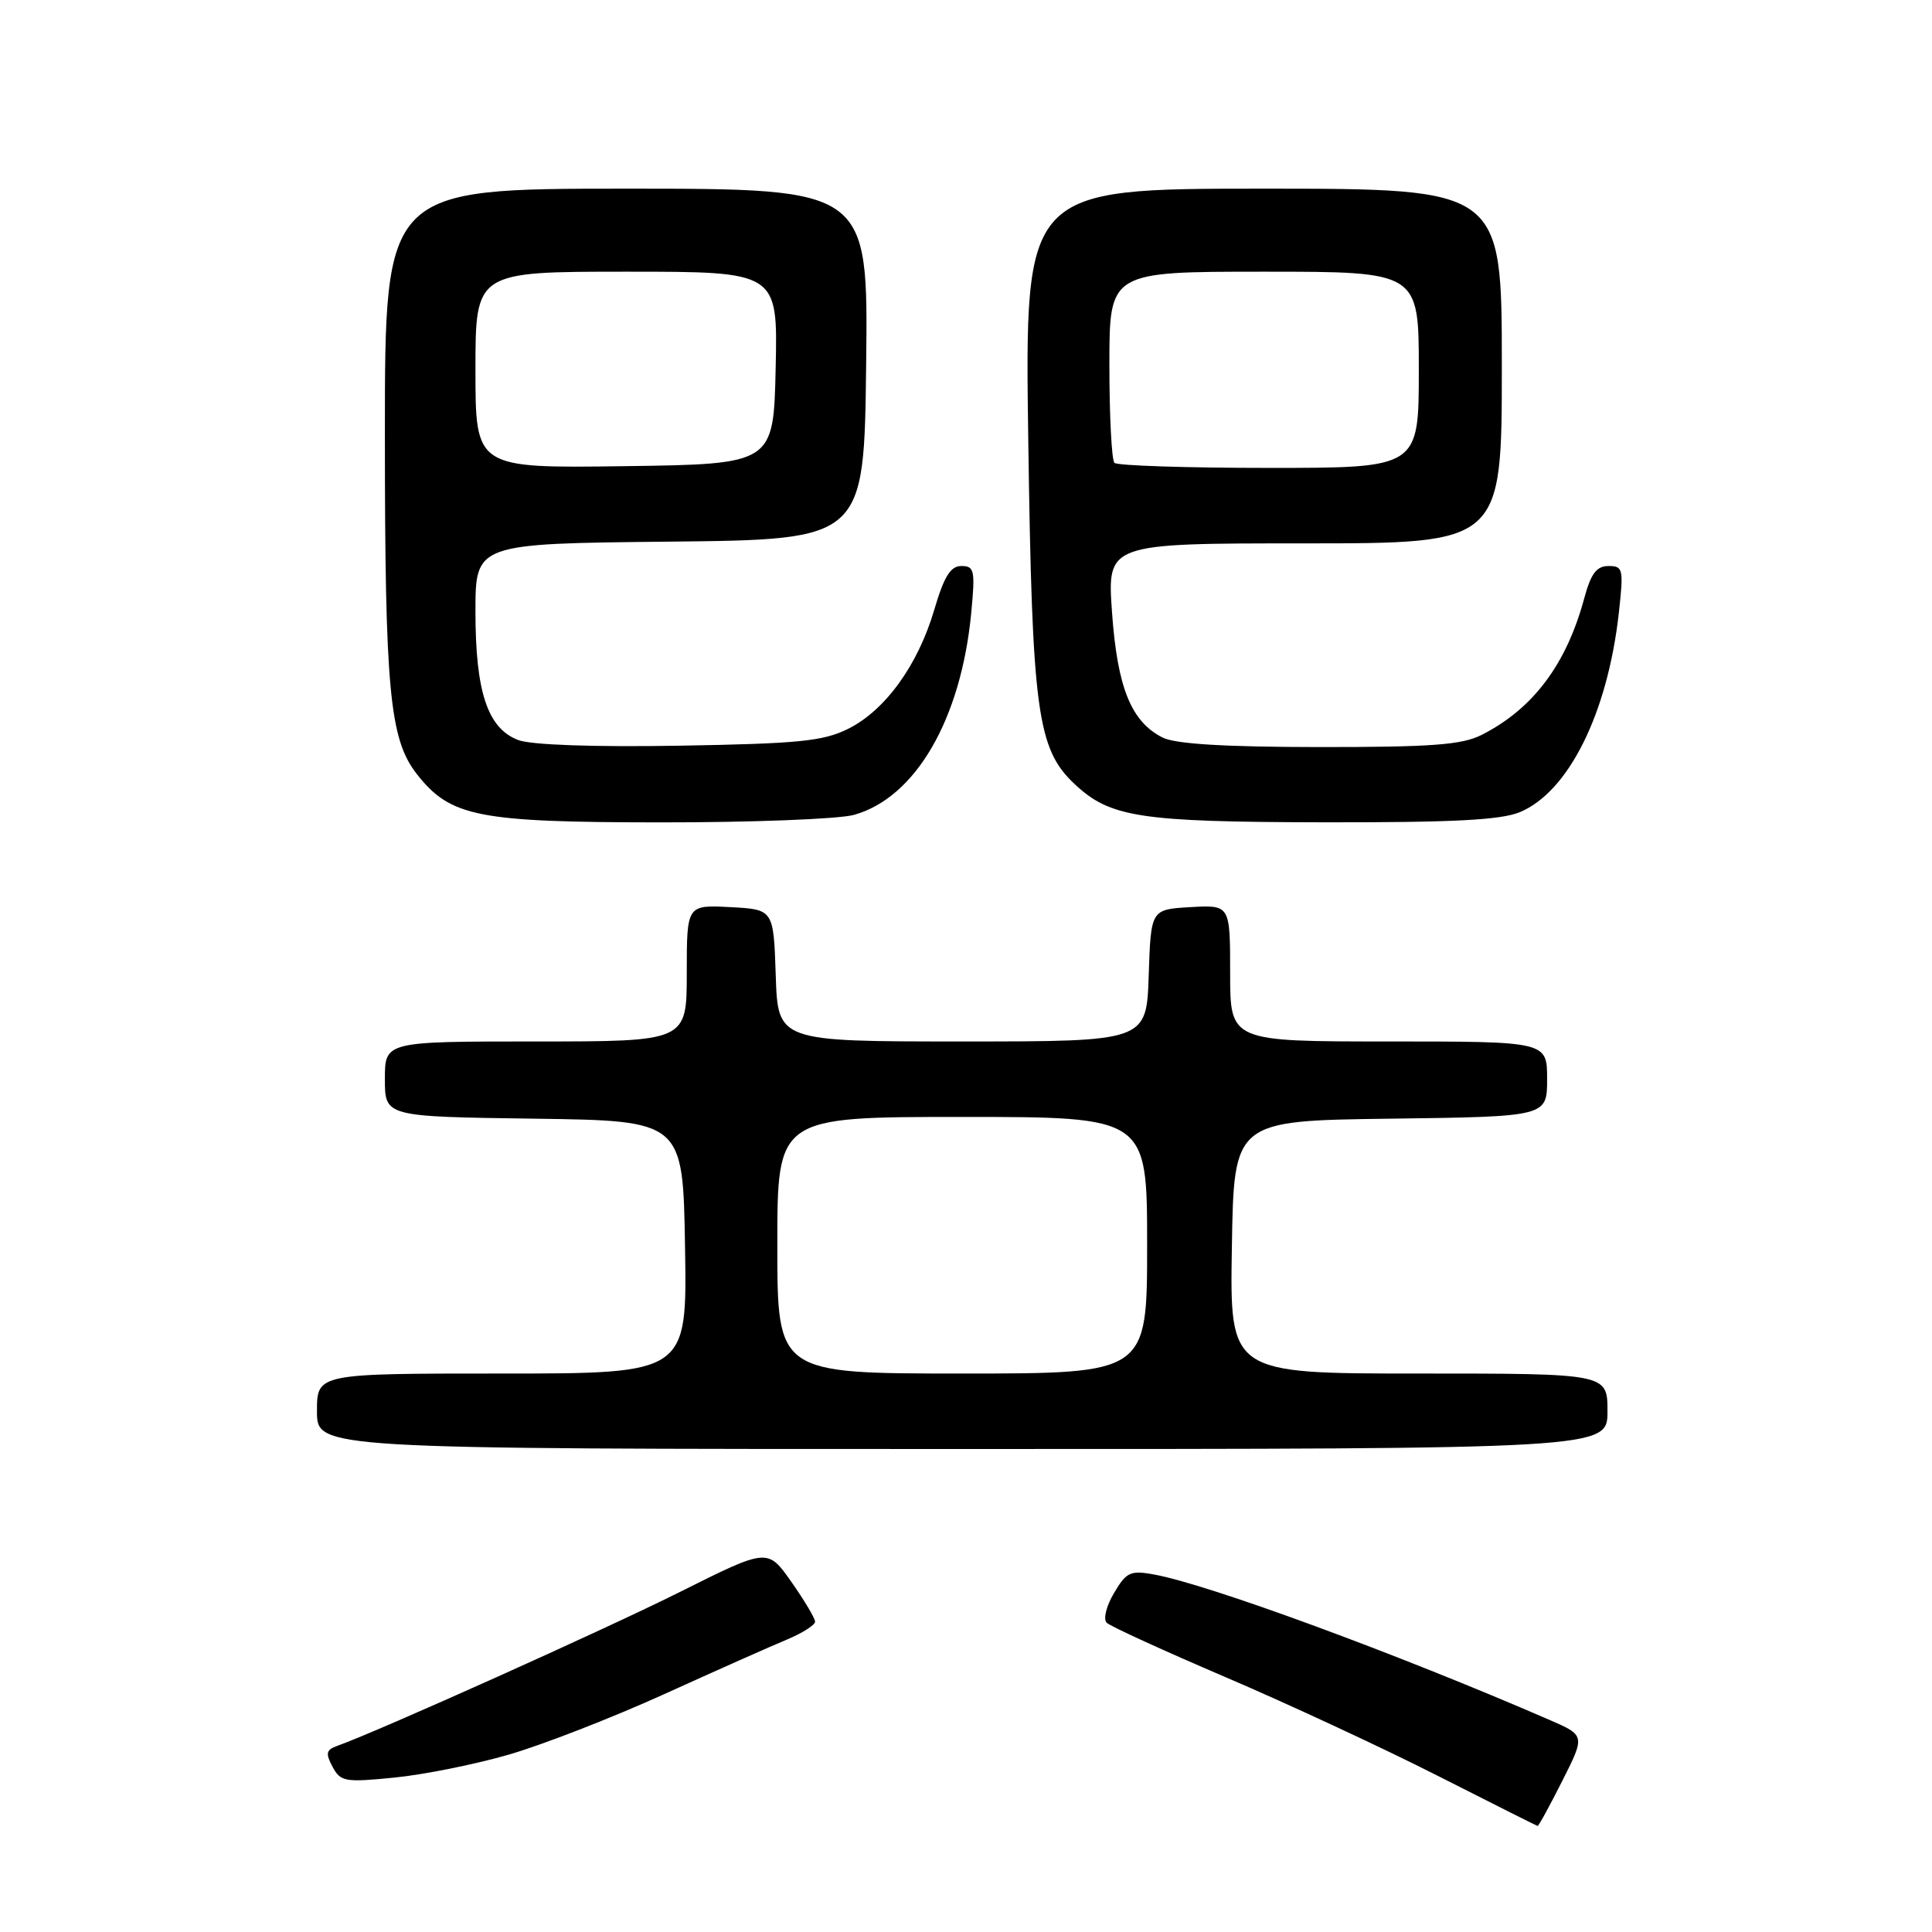 <?xml version="1.0" encoding="UTF-8" standalone="no"?>
<!DOCTYPE svg PUBLIC "-//W3C//DTD SVG 1.1//EN" "http://www.w3.org/Graphics/SVG/1.1/DTD/svg11.dtd" >
<svg xmlns="http://www.w3.org/2000/svg" xmlns:xlink="http://www.w3.org/1999/xlink" version="1.1" viewBox="0 0 256 256">
 <g >
 <path fill="currentColor"
d=" M 207.01 235.98 C 210.05 229.95 210.05 229.95 205.28 227.88 C 185.12 219.13 160.18 209.96 152.97 208.64 C 149.78 208.05 149.26 208.29 147.61 211.09 C 146.59 212.80 146.16 214.56 146.64 215.02 C 147.11 215.49 154.25 218.75 162.50 222.28 C 170.75 225.81 183.35 231.67 190.50 235.30 C 197.65 238.93 203.61 241.92 203.74 241.95 C 203.87 241.98 205.34 239.29 207.01 235.98 Z  M 67.44 232.49 C 71.92 231.19 81.19 227.58 88.04 224.47 C 94.89 221.36 102.19 218.11 104.25 217.26 C 106.31 216.40 108.00 215.33 108.00 214.88 C 108.00 214.43 106.58 212.05 104.85 209.59 C 101.71 205.13 101.71 205.13 90.10 210.94 C 80.20 215.89 50.30 229.32 44.71 231.33 C 43.21 231.86 43.11 232.33 44.06 234.10 C 45.12 236.09 45.71 236.19 52.25 235.54 C 56.12 235.16 62.96 233.79 67.44 232.49 Z  M 213.00 187.00 C 213.00 182.00 213.00 182.00 187.98 182.00 C 162.95 182.00 162.95 182.00 163.23 165.25 C 163.50 148.50 163.50 148.50 184.25 148.23 C 205.00 147.96 205.00 147.96 205.00 142.98 C 205.00 138.00 205.00 138.00 184.00 138.00 C 163.00 138.00 163.00 138.00 163.00 128.95 C 163.00 119.90 163.00 119.90 157.75 120.20 C 152.50 120.50 152.50 120.50 152.21 129.25 C 151.92 138.00 151.92 138.00 127.50 138.00 C 103.08 138.00 103.08 138.00 102.79 129.25 C 102.50 120.50 102.50 120.50 96.75 120.20 C 91.00 119.90 91.00 119.90 91.00 128.95 C 91.00 138.00 91.00 138.00 71.00 138.00 C 51.00 138.00 51.00 138.00 51.00 142.98 C 51.00 147.96 51.00 147.96 70.75 148.23 C 90.50 148.50 90.50 148.50 90.77 165.25 C 91.05 182.00 91.05 182.00 66.52 182.00 C 42.00 182.00 42.00 182.00 42.00 187.00 C 42.00 192.00 42.00 192.00 127.50 192.00 C 213.00 192.00 213.00 192.00 213.00 187.00 Z  M 113.14 107.98 C 121.30 105.71 127.33 95.35 128.69 81.25 C 129.23 75.57 129.12 75.00 127.39 75.00 C 125.95 75.00 125.10 76.37 123.80 80.78 C 121.64 88.13 117.30 94.13 112.37 96.58 C 109.06 98.22 105.83 98.54 89.97 98.81 C 78.64 99.00 70.36 98.71 68.67 98.06 C 64.61 96.52 63.00 91.68 63.00 81.05 C 63.00 72.03 63.00 72.03 88.75 71.77 C 114.50 71.50 114.50 71.50 114.77 48.25 C 115.04 25.00 115.04 25.00 83.02 25.00 C 51.00 25.00 51.00 25.00 51.00 57.45 C 51.00 91.44 51.61 97.97 55.25 102.59 C 59.69 108.24 63.32 108.95 87.50 108.97 C 99.60 108.98 111.14 108.53 113.14 107.98 Z  M 201.40 107.61 C 207.85 104.91 213.01 94.53 214.50 81.25 C 215.15 75.38 215.07 75.00 213.14 75.00 C 211.56 75.00 210.81 76.00 209.93 79.24 C 207.56 88.04 203.13 93.94 196.30 97.39 C 193.70 98.70 189.67 99.00 174.80 98.99 C 162.27 98.98 155.73 98.58 154.05 97.73 C 149.88 95.62 148.06 91.12 147.35 81.16 C 146.70 72.00 146.70 72.00 172.85 72.00 C 199.00 72.00 199.00 72.00 199.00 48.50 C 199.00 25.00 199.00 25.00 167.39 25.00 C 135.78 25.00 135.78 25.00 136.25 58.25 C 136.76 94.27 137.42 99.23 142.39 103.89 C 147.09 108.31 150.99 108.91 175.28 108.96 C 192.58 108.99 198.87 108.66 201.40 107.61 Z  M 103.00 165.00 C 103.00 148.00 103.00 148.00 127.50 148.00 C 152.00 148.00 152.00 148.00 152.00 165.00 C 152.00 182.00 152.00 182.00 127.50 182.00 C 103.00 182.00 103.00 182.00 103.00 165.00 Z  M 63.00 49.02 C 63.00 36.00 63.00 36.00 83.03 36.00 C 103.06 36.00 103.06 36.00 102.78 48.75 C 102.50 61.50 102.50 61.50 82.75 61.77 C 63.00 62.04 63.00 62.04 63.00 49.02 Z  M 147.67 61.33 C 147.30 60.97 147.00 55.12 147.00 48.33 C 147.00 36.00 147.00 36.00 167.50 36.00 C 188.00 36.00 188.00 36.00 188.00 49.00 C 188.00 62.00 188.00 62.00 168.17 62.00 C 157.26 62.00 148.03 61.70 147.67 61.33 Z "/>
</g>
</svg>